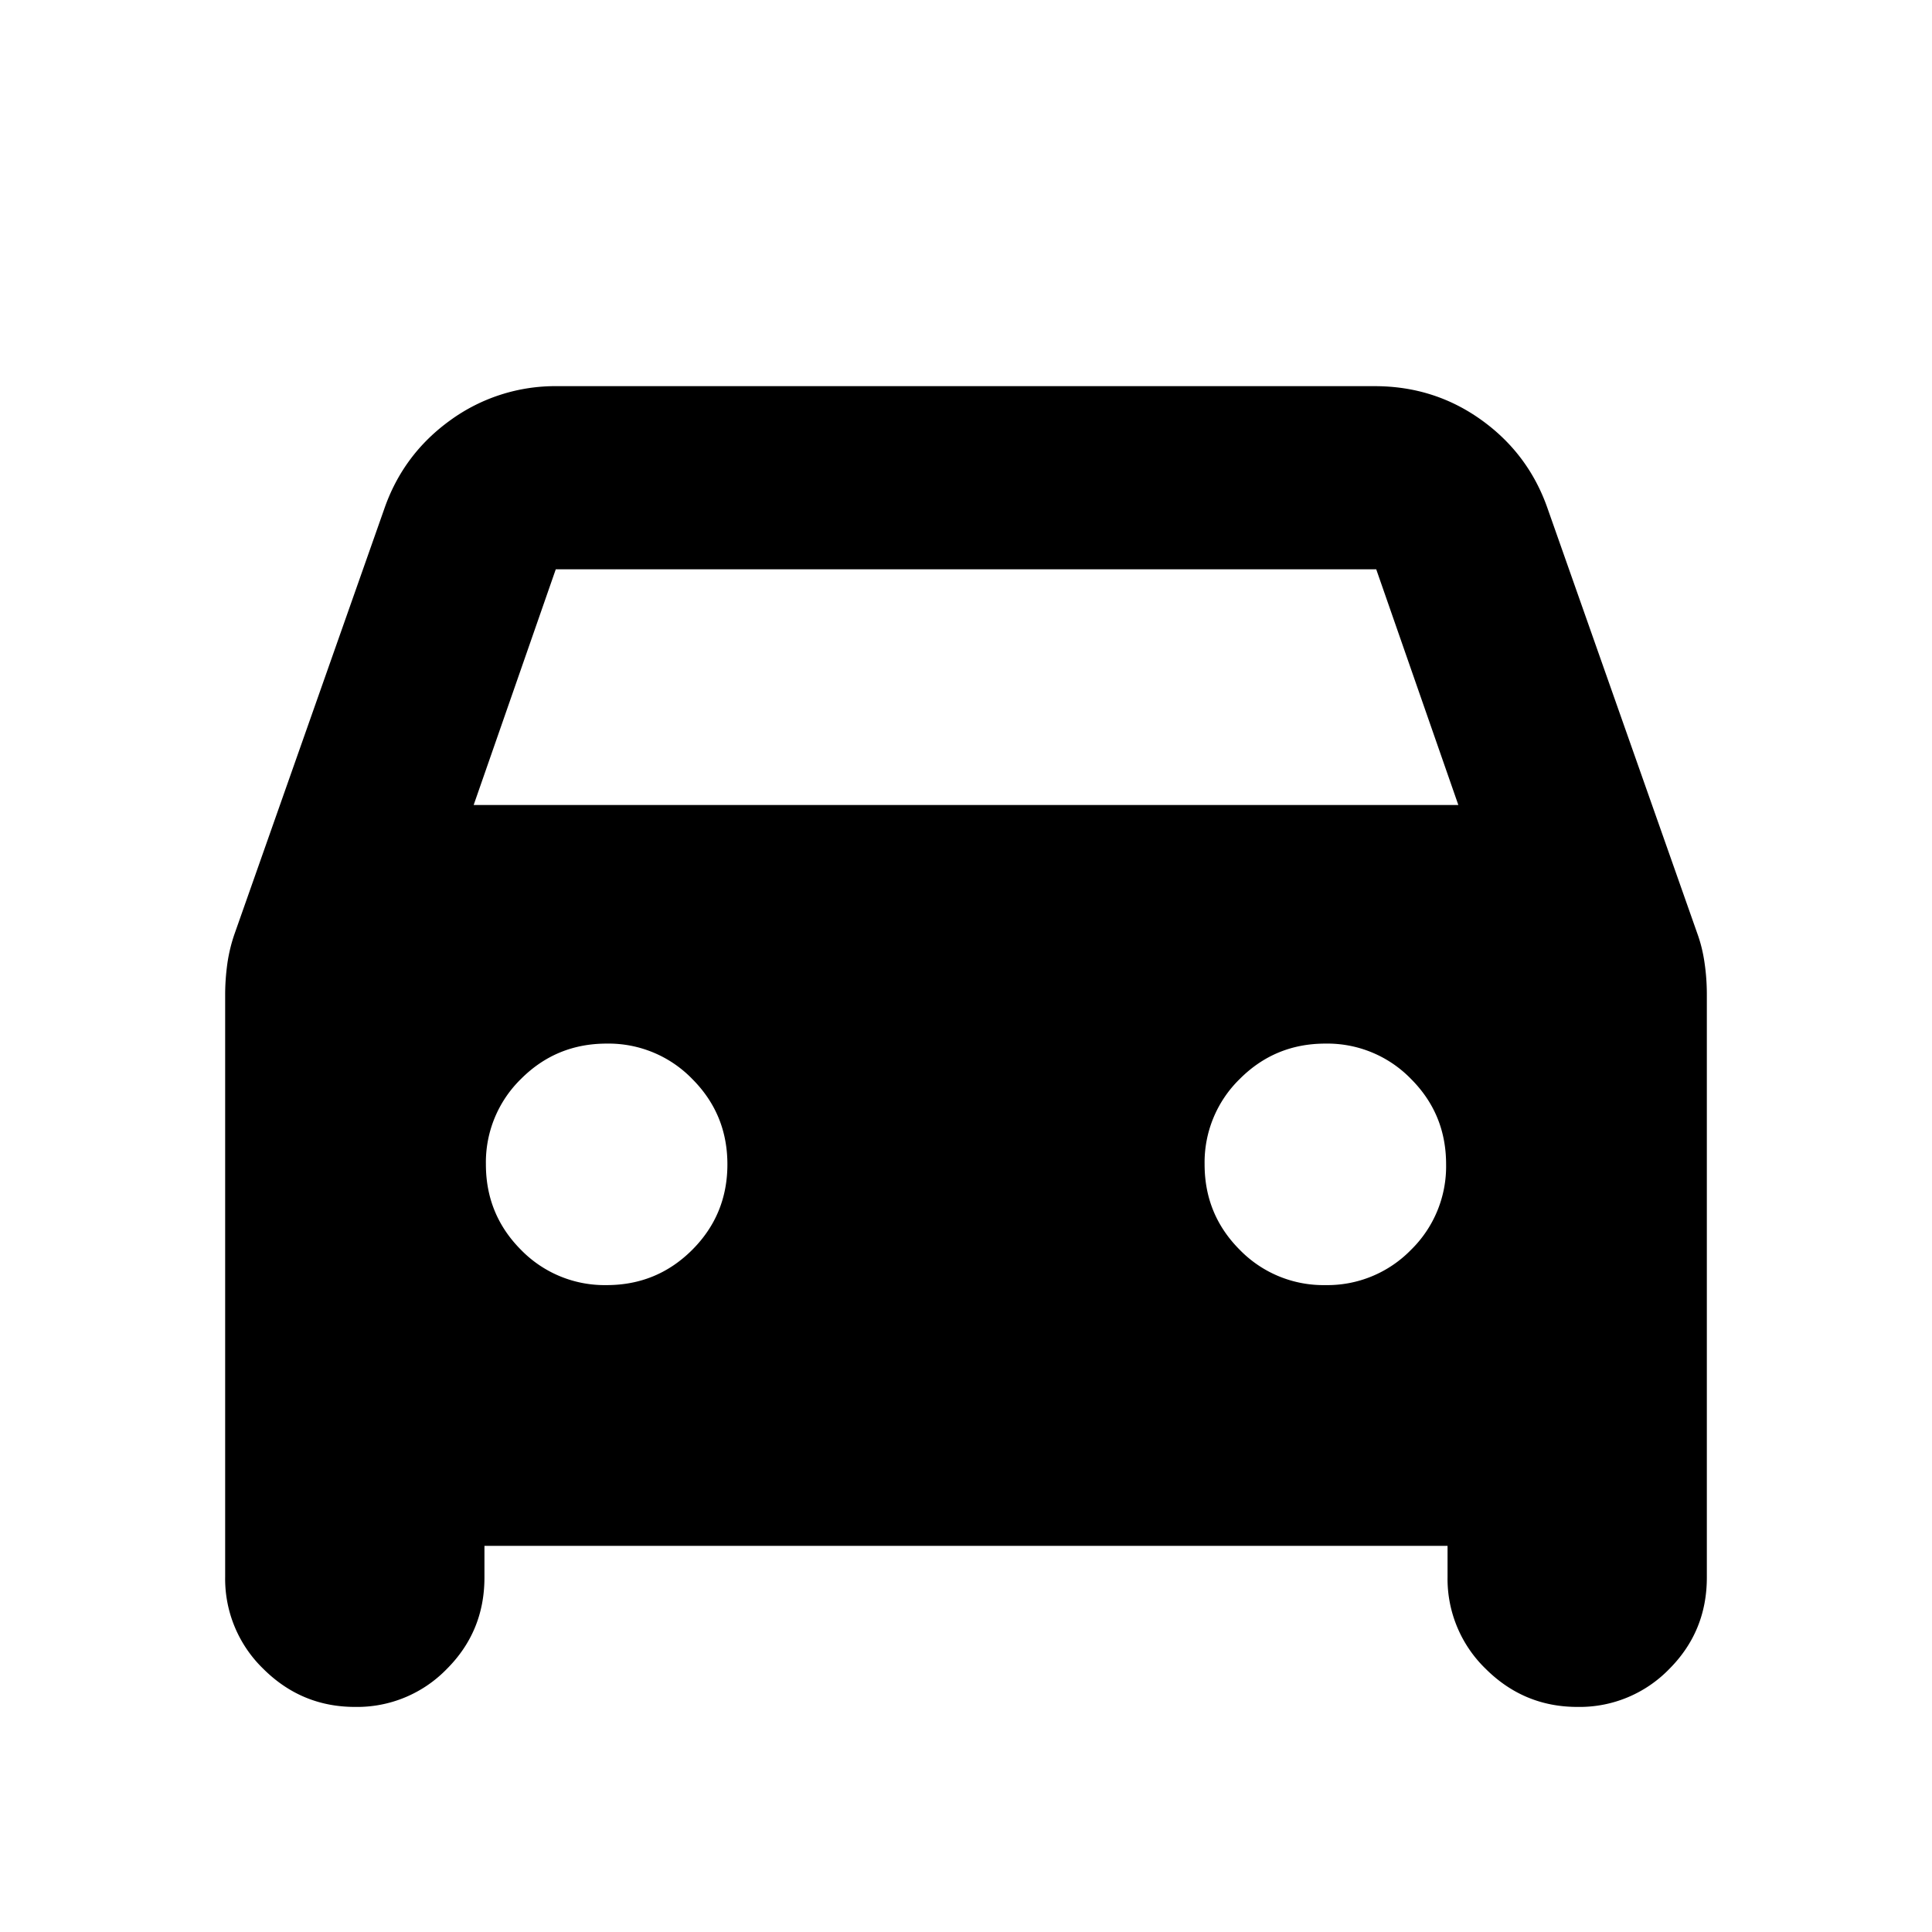<svg width="24" height="24" fill="currentColor" viewBox="0 0 24 24">
  <path d="M6.018 19.203v.393c0 .446-.156.826-.469 1.138a1.55 1.55 0 0 1-1.139.47c-.444 0-.824-.159-1.14-.474a1.555 1.555 0 0 1-.473-1.14v-7.234c0-.133.01-.263.028-.392.019-.129.049-.25.09-.367l1.857-5.271c.157-.456.432-.825.824-1.107a2.217 2.217 0 0 1 1.327-.422h10.154c.493 0 .936.14 1.328.422s.666.651.823 1.107l1.857 5.271c.042.116.072.239.09.367.019.129.028.26.028.392v7.24c0 .446-.156.826-.468 1.138a1.55 1.55 0 0 1-1.14.47c-.444 0-.824-.159-1.14-.474a1.555 1.555 0 0 1-.473-1.14v-.387H6.018ZM5.884 10h12.232l-1.02-2.928H6.904L5.884 10Zm1.652 5.964c.417 0 .77-.146 1.062-.437.292-.292.438-.646.438-1.063 0-.417-.146-.77-.438-1.062a1.447 1.447 0 0 0-1.062-.438c-.417 0-.771.146-1.063.438a1.447 1.447 0 0 0-.437 1.062c0 .417.146.771.437 1.063a1.45 1.45 0 0 0 1.063.437Zm8.928 0a1.45 1.45 0 0 0 1.063-.437 1.45 1.45 0 0 0 .437-1.063c0-.417-.145-.77-.437-1.062a1.447 1.447 0 0 0-1.063-.438c-.416 0-.77.146-1.062.438a1.447 1.447 0 0 0-.438 1.062c0 .417.146.771.438 1.063a1.45 1.45 0 0 0 1.062.437Z"/>
</svg>
